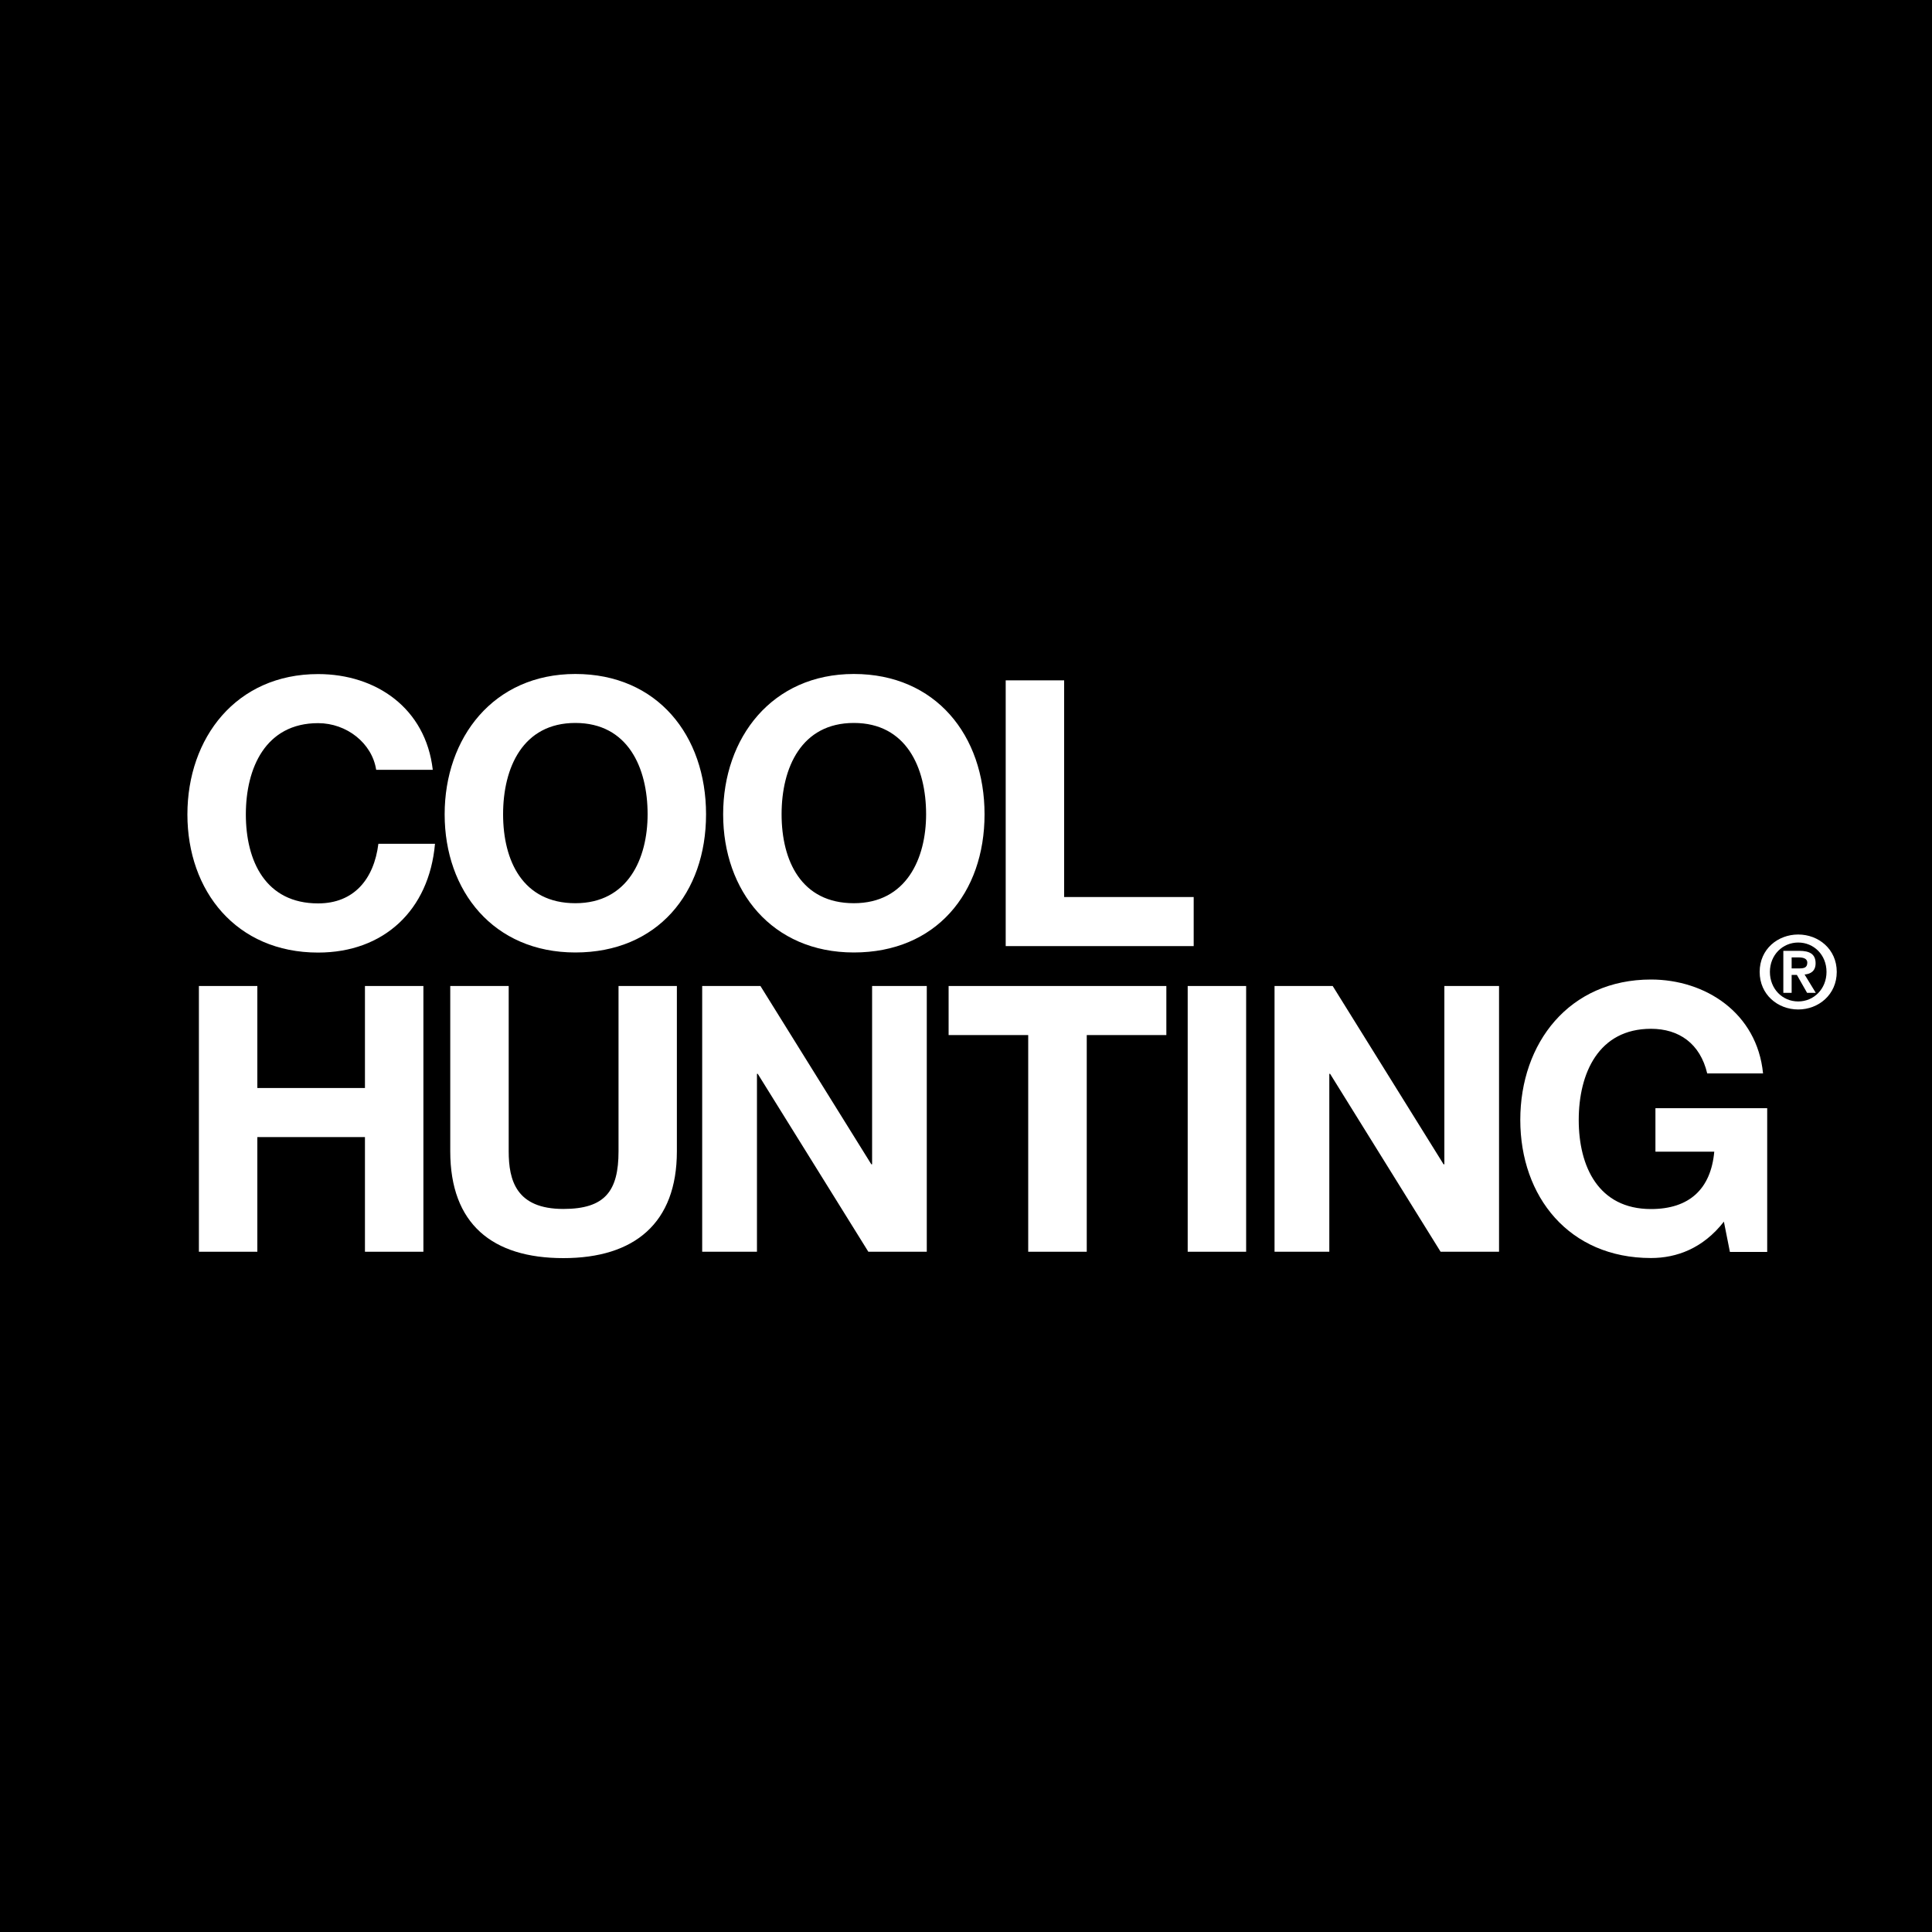 <?xml version="1.0" ?>
<svg xmlns="http://www.w3.org/2000/svg" viewBox="0 0 200 200">
	<defs>
		<style>.cls-1,.cls-2{stroke-width:0px;}.cls-2{fill:#fff;}</style>
	</defs>
	<rect class="cls-1" width="200" height="200"/>
	<path class="cls-2" d="M38.94,79.68c-.43-2.75-3.05-4.82-6.01-4.82-5.43,0-7.48,4.63-7.48,9.45s2.04,9.21,7.48,9.21c3.7,0,5.78-2.5,6.24-6.17h5.86c-.61,6.9-5.32,11.26-12.1,11.26-8.47,0-13.53-6.37-13.53-14.3s5.05-14.53,13.53-14.53c6.01,0,11.14,3.54,11.87,9.91h-5.86Z"/>
	<path class="cls-2" d="M59.56,69.77c8.48,0,13.53,6.36,13.53,14.53s-5.05,14.3-13.53,14.3-13.53-6.37-13.53-14.3,5.05-14.53,13.53-14.53ZM59.56,93.5c5.44,0,7.48-4.62,7.48-9.21,0-4.82-2.04-9.45-7.48-9.45s-7.48,4.63-7.48,9.45,2.04,9.21,7.48,9.21Z"/>
	<path class="cls-2" d="M88.39,69.77c8.47,0,13.53,6.36,13.53,14.53s-5.05,14.3-13.53,14.3-13.53-6.37-13.53-14.3,5.05-14.53,13.53-14.53ZM88.39,93.5c5.43,0,7.48-4.62,7.48-9.21,0-4.82-2.05-9.45-7.48-9.45s-7.48,4.63-7.48,9.45,2.04,9.21,7.48,9.21Z"/>
	<path class="cls-2" d="M104.11,70.43h6.05v22.43h13.41v5.08h-19.46v-27.51Z"/>
	<path class="cls-2" d="M20.59,102.07h6.05v10.56h11.14v-10.56h6.05v27.51h-6.05v-11.87h-11.14v11.87h-6.05v-27.51Z"/>
	<path class="cls-2" d="M70.07,119.18c0,7.44-4.39,11.06-11.75,11.06s-11.71-3.54-11.71-11.06v-17.11h6.05v17.11c0,3,.77,5.97,5.66,5.97,4.31,0,5.71-1.85,5.71-5.97v-17.11h6.04v17.11Z"/>
	<path class="cls-2" d="M72.7,102.07h6.02l11.48,18.46h.08v-18.46h5.66v27.51h-6.05l-11.45-18.42h-.08v18.42h-5.67v-27.51Z"/>
	<path class="cls-2" d="M106.45,107.15h-8.25v-5.08h22.54v5.08h-8.24v22.43h-6.06v-22.43Z"/>
	<path class="cls-2" d="M122.95,102.07h6.05v27.51h-6.05v-27.51Z"/>
	<path class="cls-2" d="M131.94,102.07h6.02l11.48,18.46h.08v-18.46h5.66v27.51h-6.05l-11.44-18.42h-.08v18.42h-5.67v-27.51Z"/>
	<path class="cls-2" d="M178.46,126.46c-2.16,2.77-4.89,3.77-7.55,3.77-8.48,0-13.53-6.35-13.53-14.3s5.05-14.53,13.53-14.53c5.62,0,10.98,3.44,11.6,9.72h-5.78c-.73-3.09-2.92-4.62-5.82-4.62-5.44,0-7.48,4.62-7.48,9.44s2.04,9.22,7.48,9.22c3.97,0,6.2-2.08,6.55-5.94h-6.09v-4.5h11.57v14.88h-3.86l-.62-3.12Z"/>
	<path class="cls-2" d="M186.15,96.74c2.11,0,3.99,1.52,3.99,3.87s-1.88,3.89-3.99,3.89-3.99-1.53-3.99-3.89,1.88-3.87,3.99-3.87ZM186.15,103.67c1.61,0,2.93-1.29,2.93-3.06s-1.32-3.04-2.93-3.04-2.93,1.28-2.93,3.04,1.3,3.06,2.93,3.06ZM184.61,98.43h1.64c1.09,0,1.7.34,1.7,1.29,0,.8-.51,1.11-1.14,1.16l1.16,1.9h-.9l-1.06-1.86h-.54v1.86h-.86v-4.35ZM185.47,100.25h.77c.5,0,.85-.07.85-.6,0-.46-.5-.54-.89-.54h-.73v1.14Z"/>
</svg>
